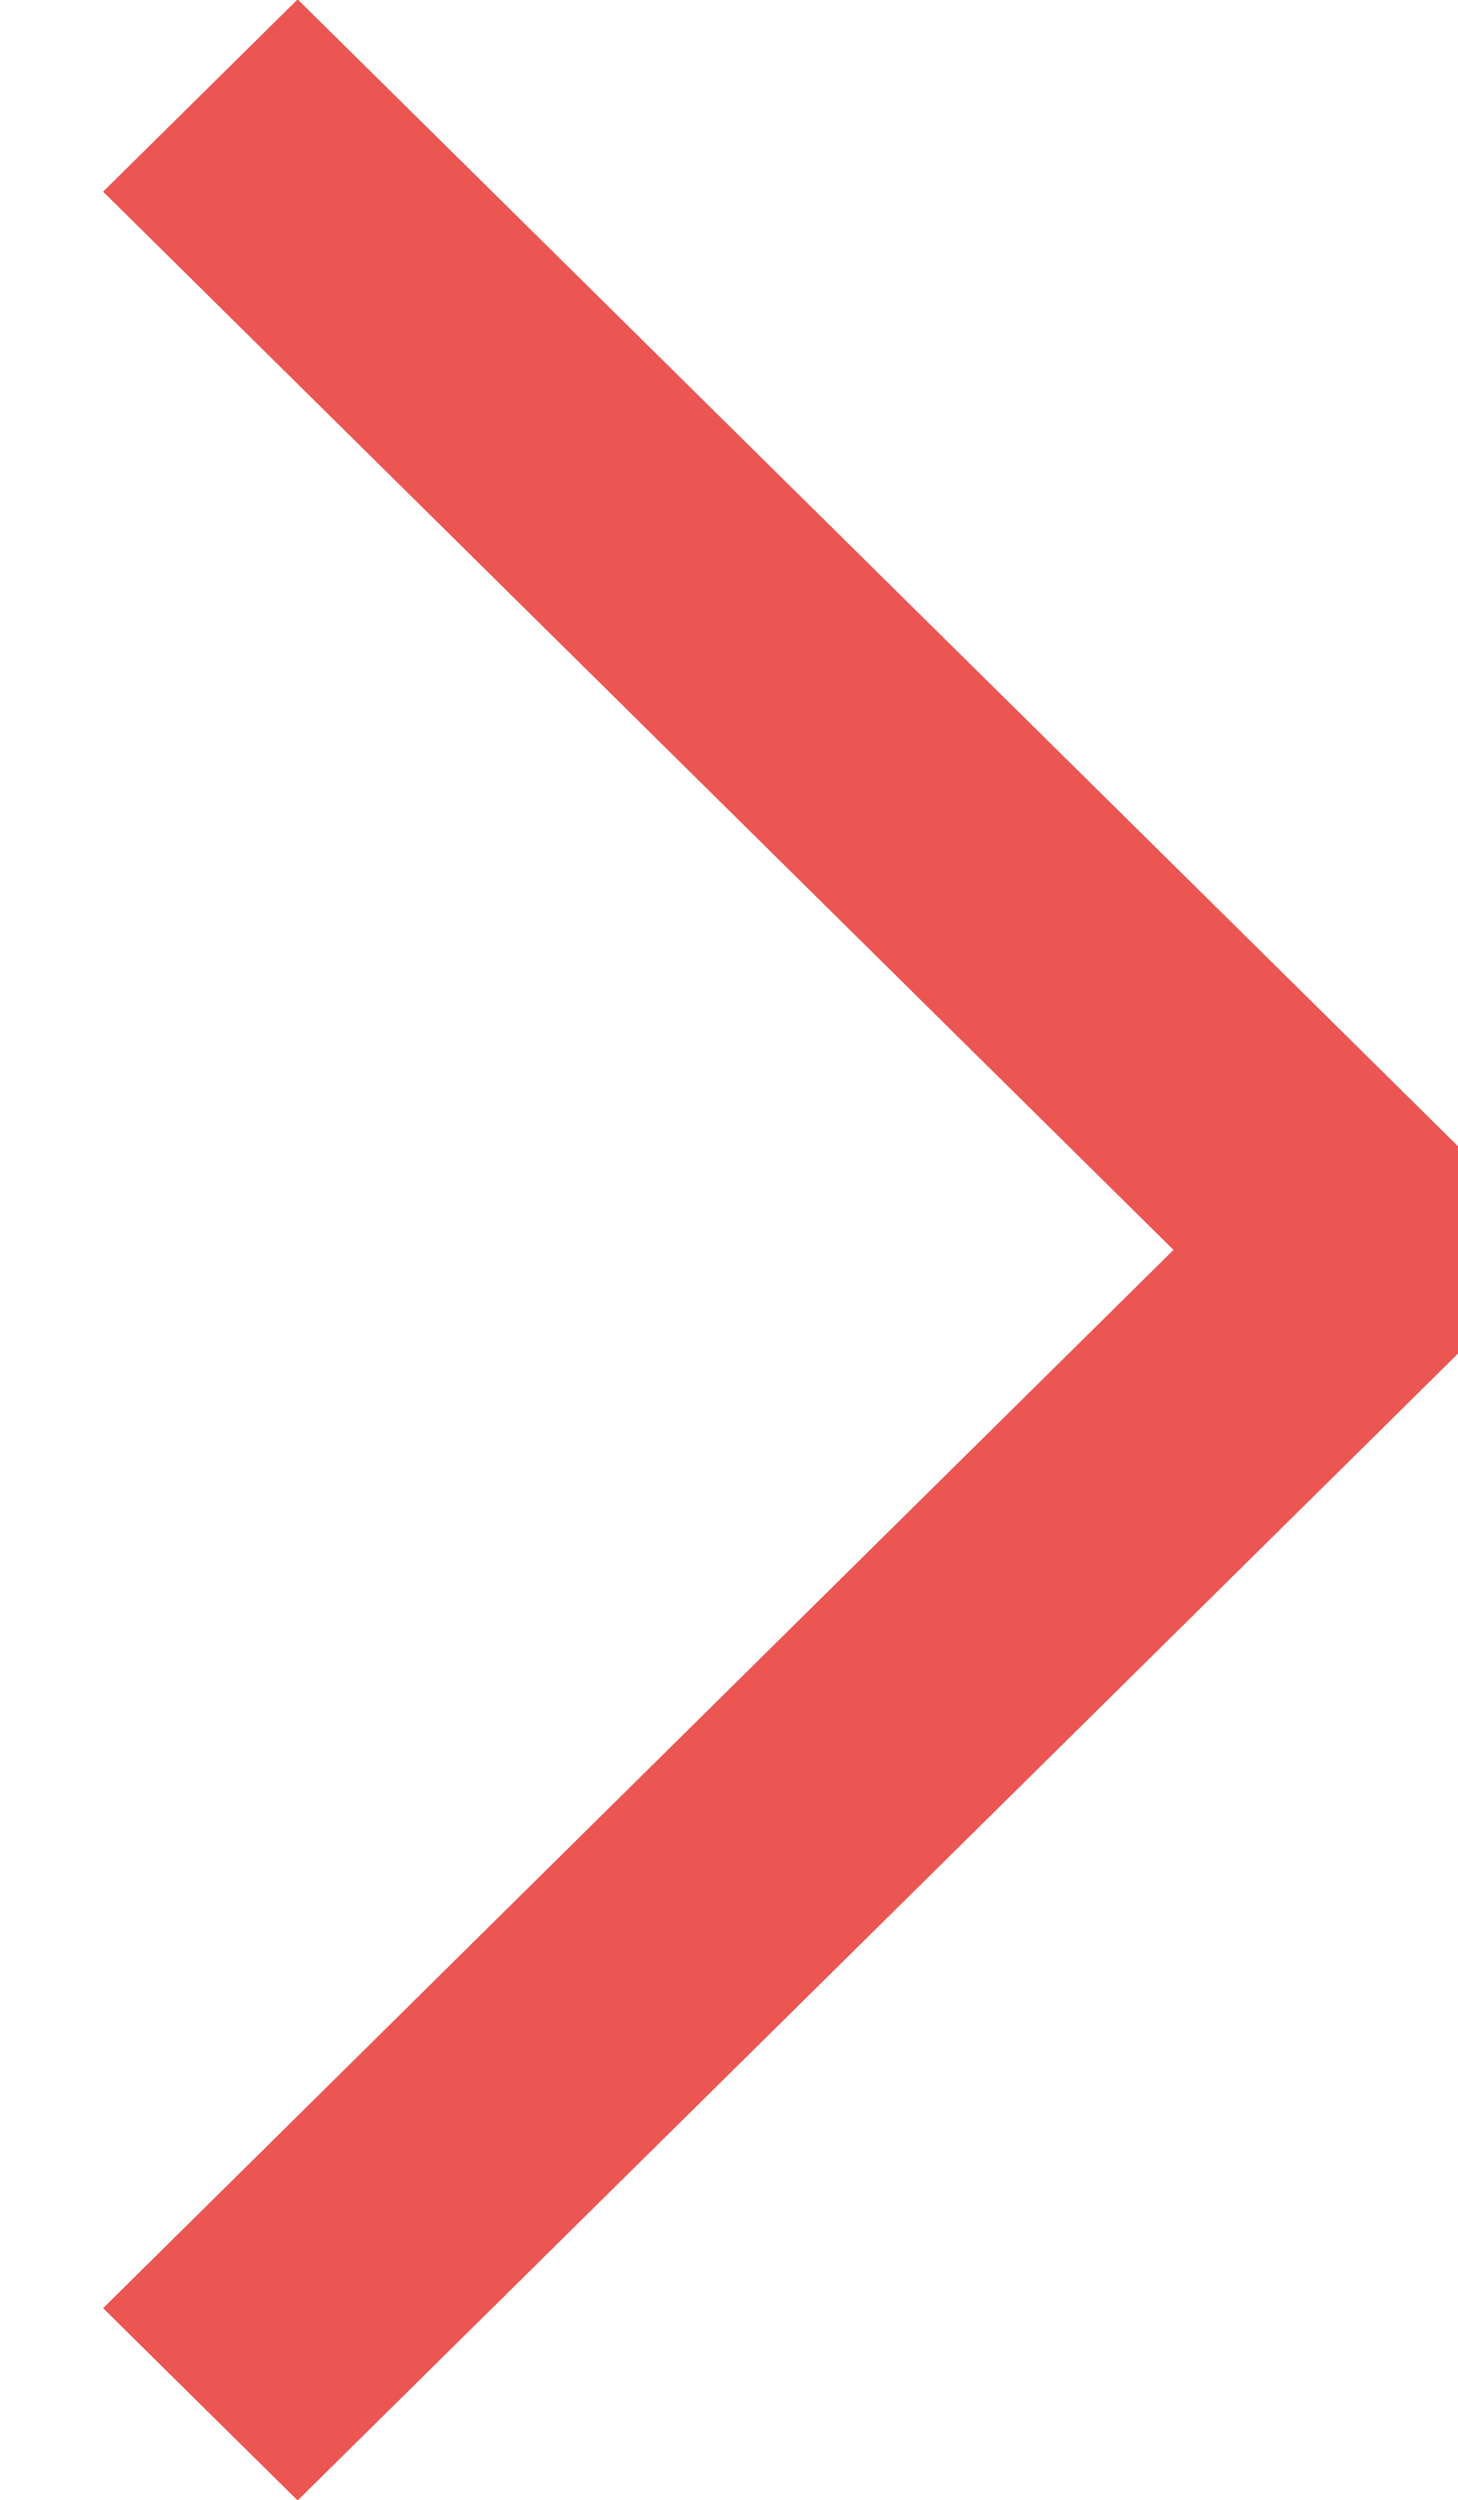 <svg xmlns="http://www.w3.org/2000/svg" width="7" height="12"><path fill-rule="evenodd" fill="#EB5552" d="M7.503 6l-.934.924-5.14 5.079-.934-.923L5.634 6 .495.92l.934-.923 5.14 5.079.934.924z"/></svg>